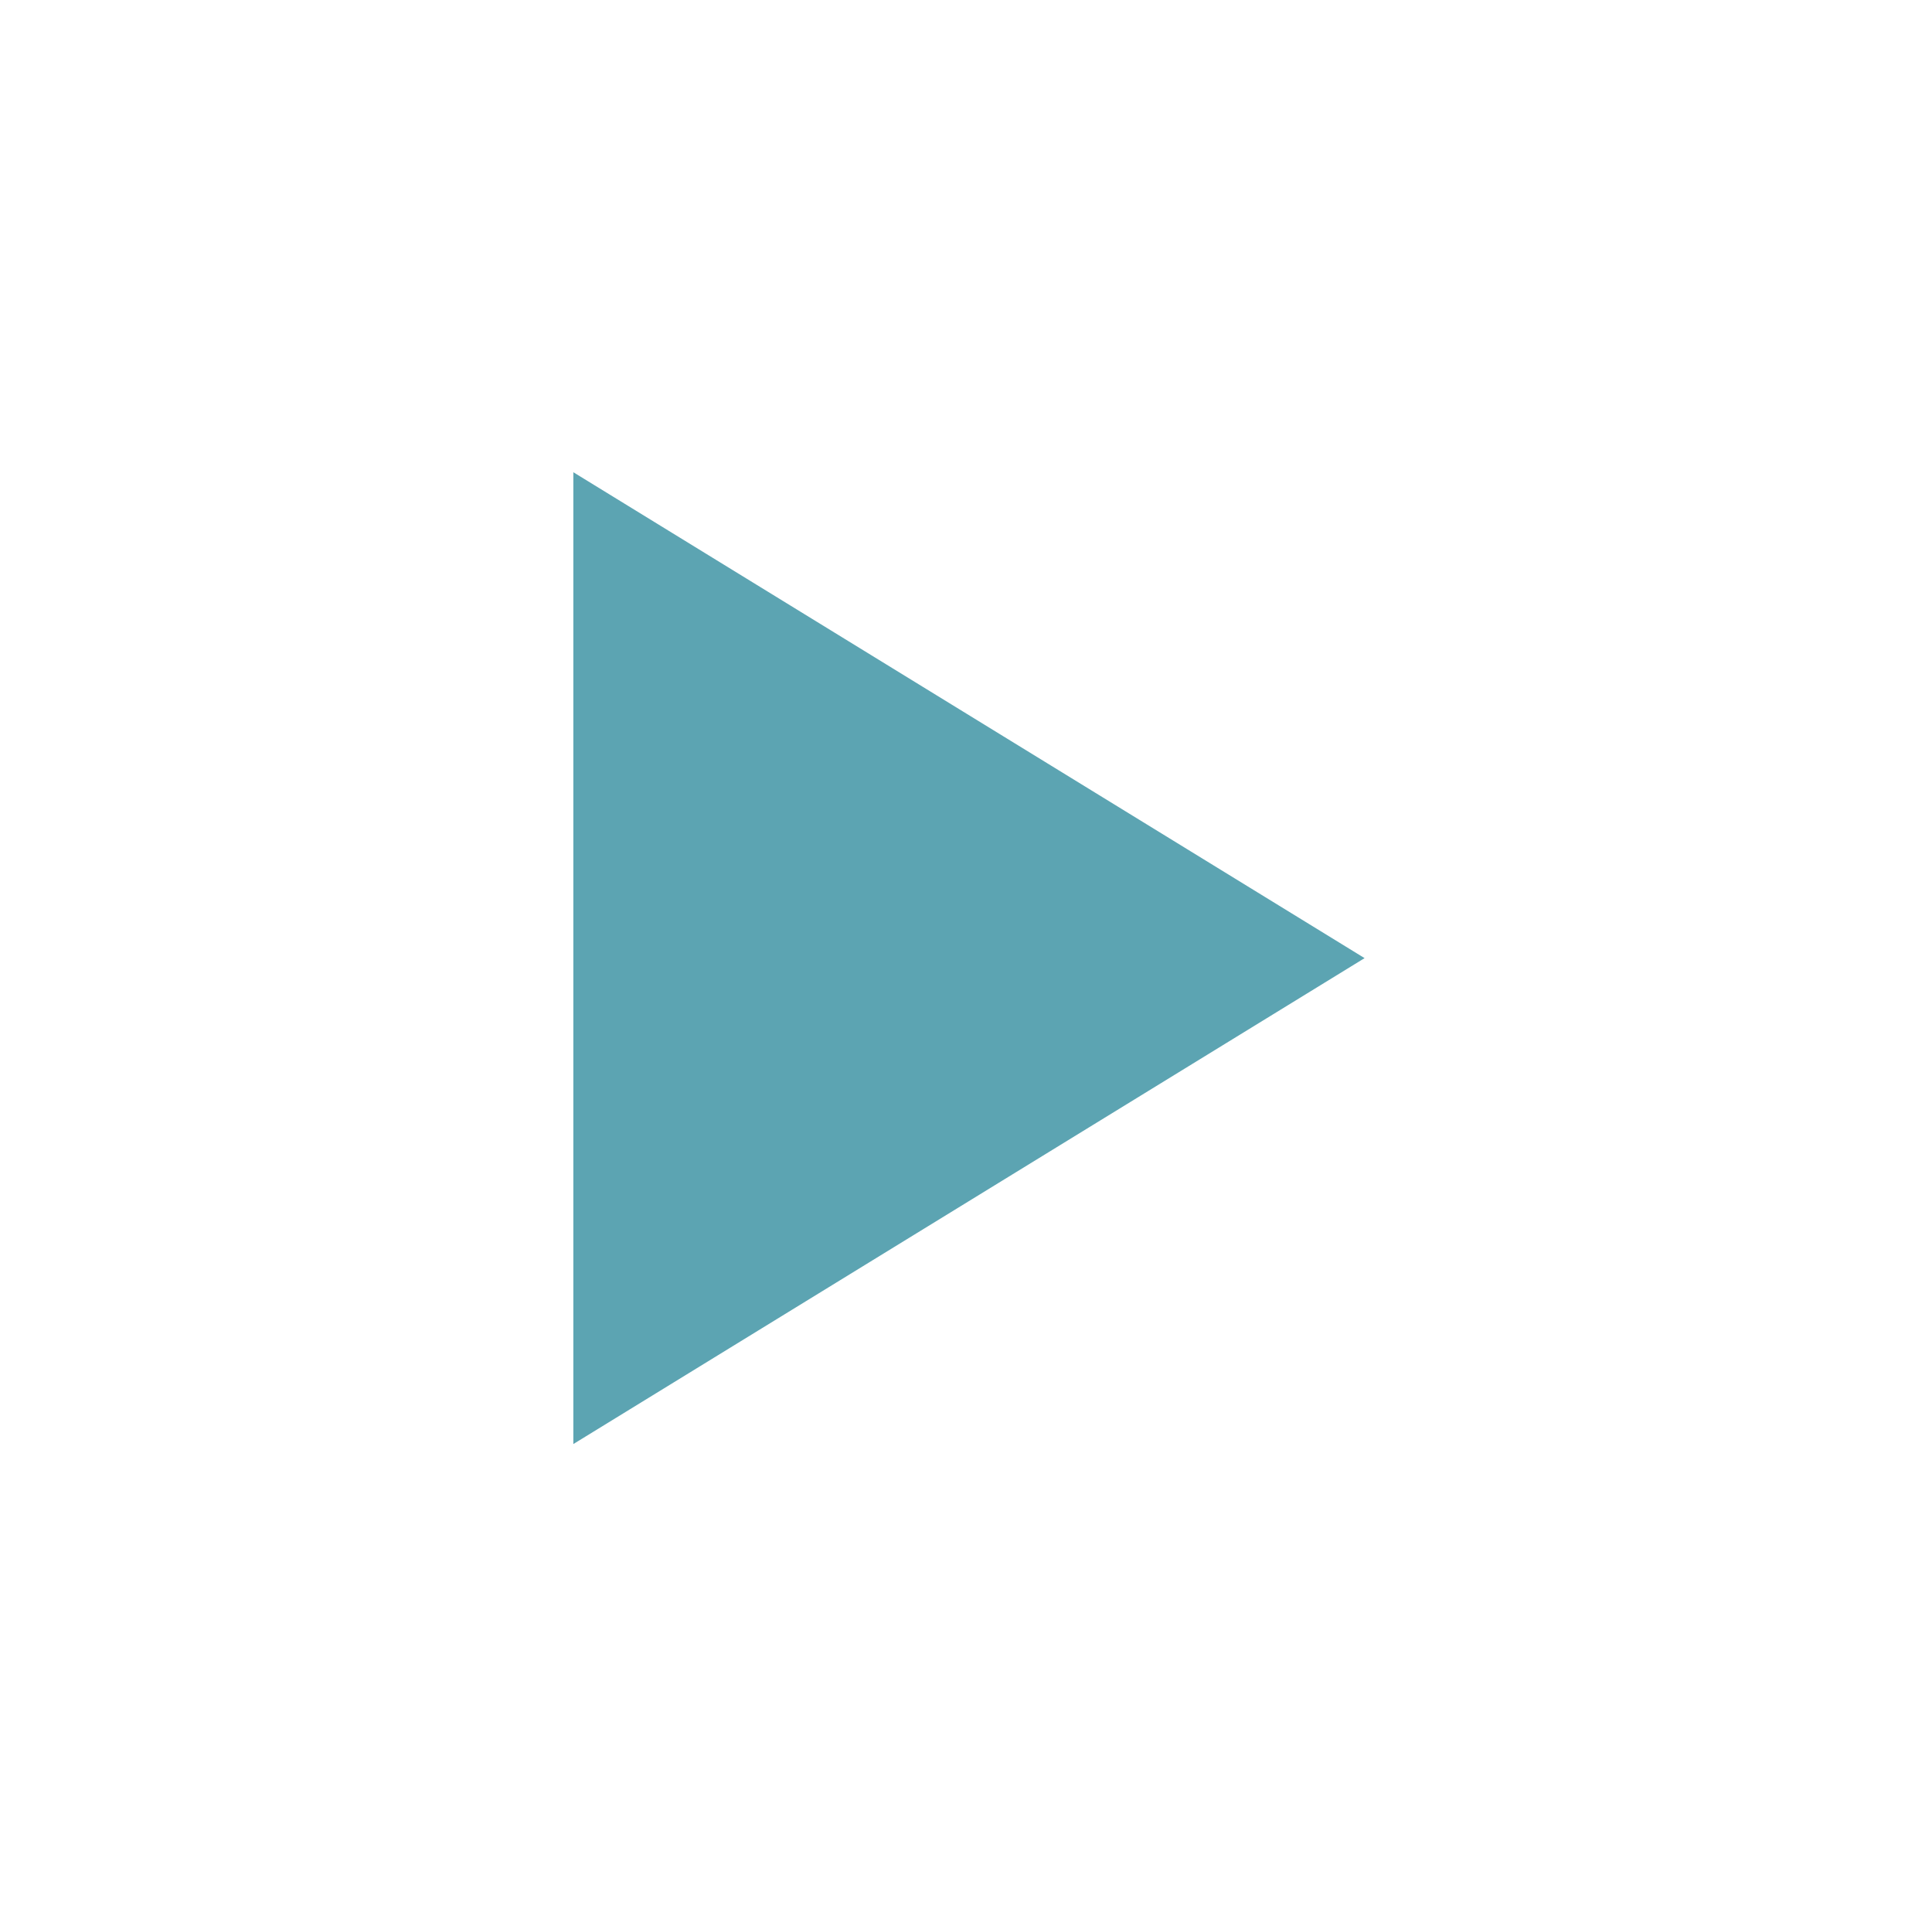 <?xml version="1.0" encoding="UTF-8" standalone="no"?><!DOCTYPE svg PUBLIC "-//W3C//DTD SVG 1.1//EN" "http://www.w3.org/Graphics/SVG/1.1/DTD/svg11.dtd"><svg width="100%" height="100%" viewBox="0 0 102 101" version="1.1" xmlns="http://www.w3.org/2000/svg" xmlns:xlink="http://www.w3.org/1999/xlink" xml:space="preserve" xmlns:serif="http://www.serif.com/" style="fill-rule:evenodd;clip-rule:evenodd;stroke-linejoin:round;stroke-miterlimit:2;"><rect id="ArrRight_C" x="0.959" y="0.38" width="100.394" height="100.394" style="fill:none;"/><path d="M72.043,50.576l-41.774,-25.649l0,51.299l41.774,-25.65Z" style="fill:#5ca4b2;"/></svg>